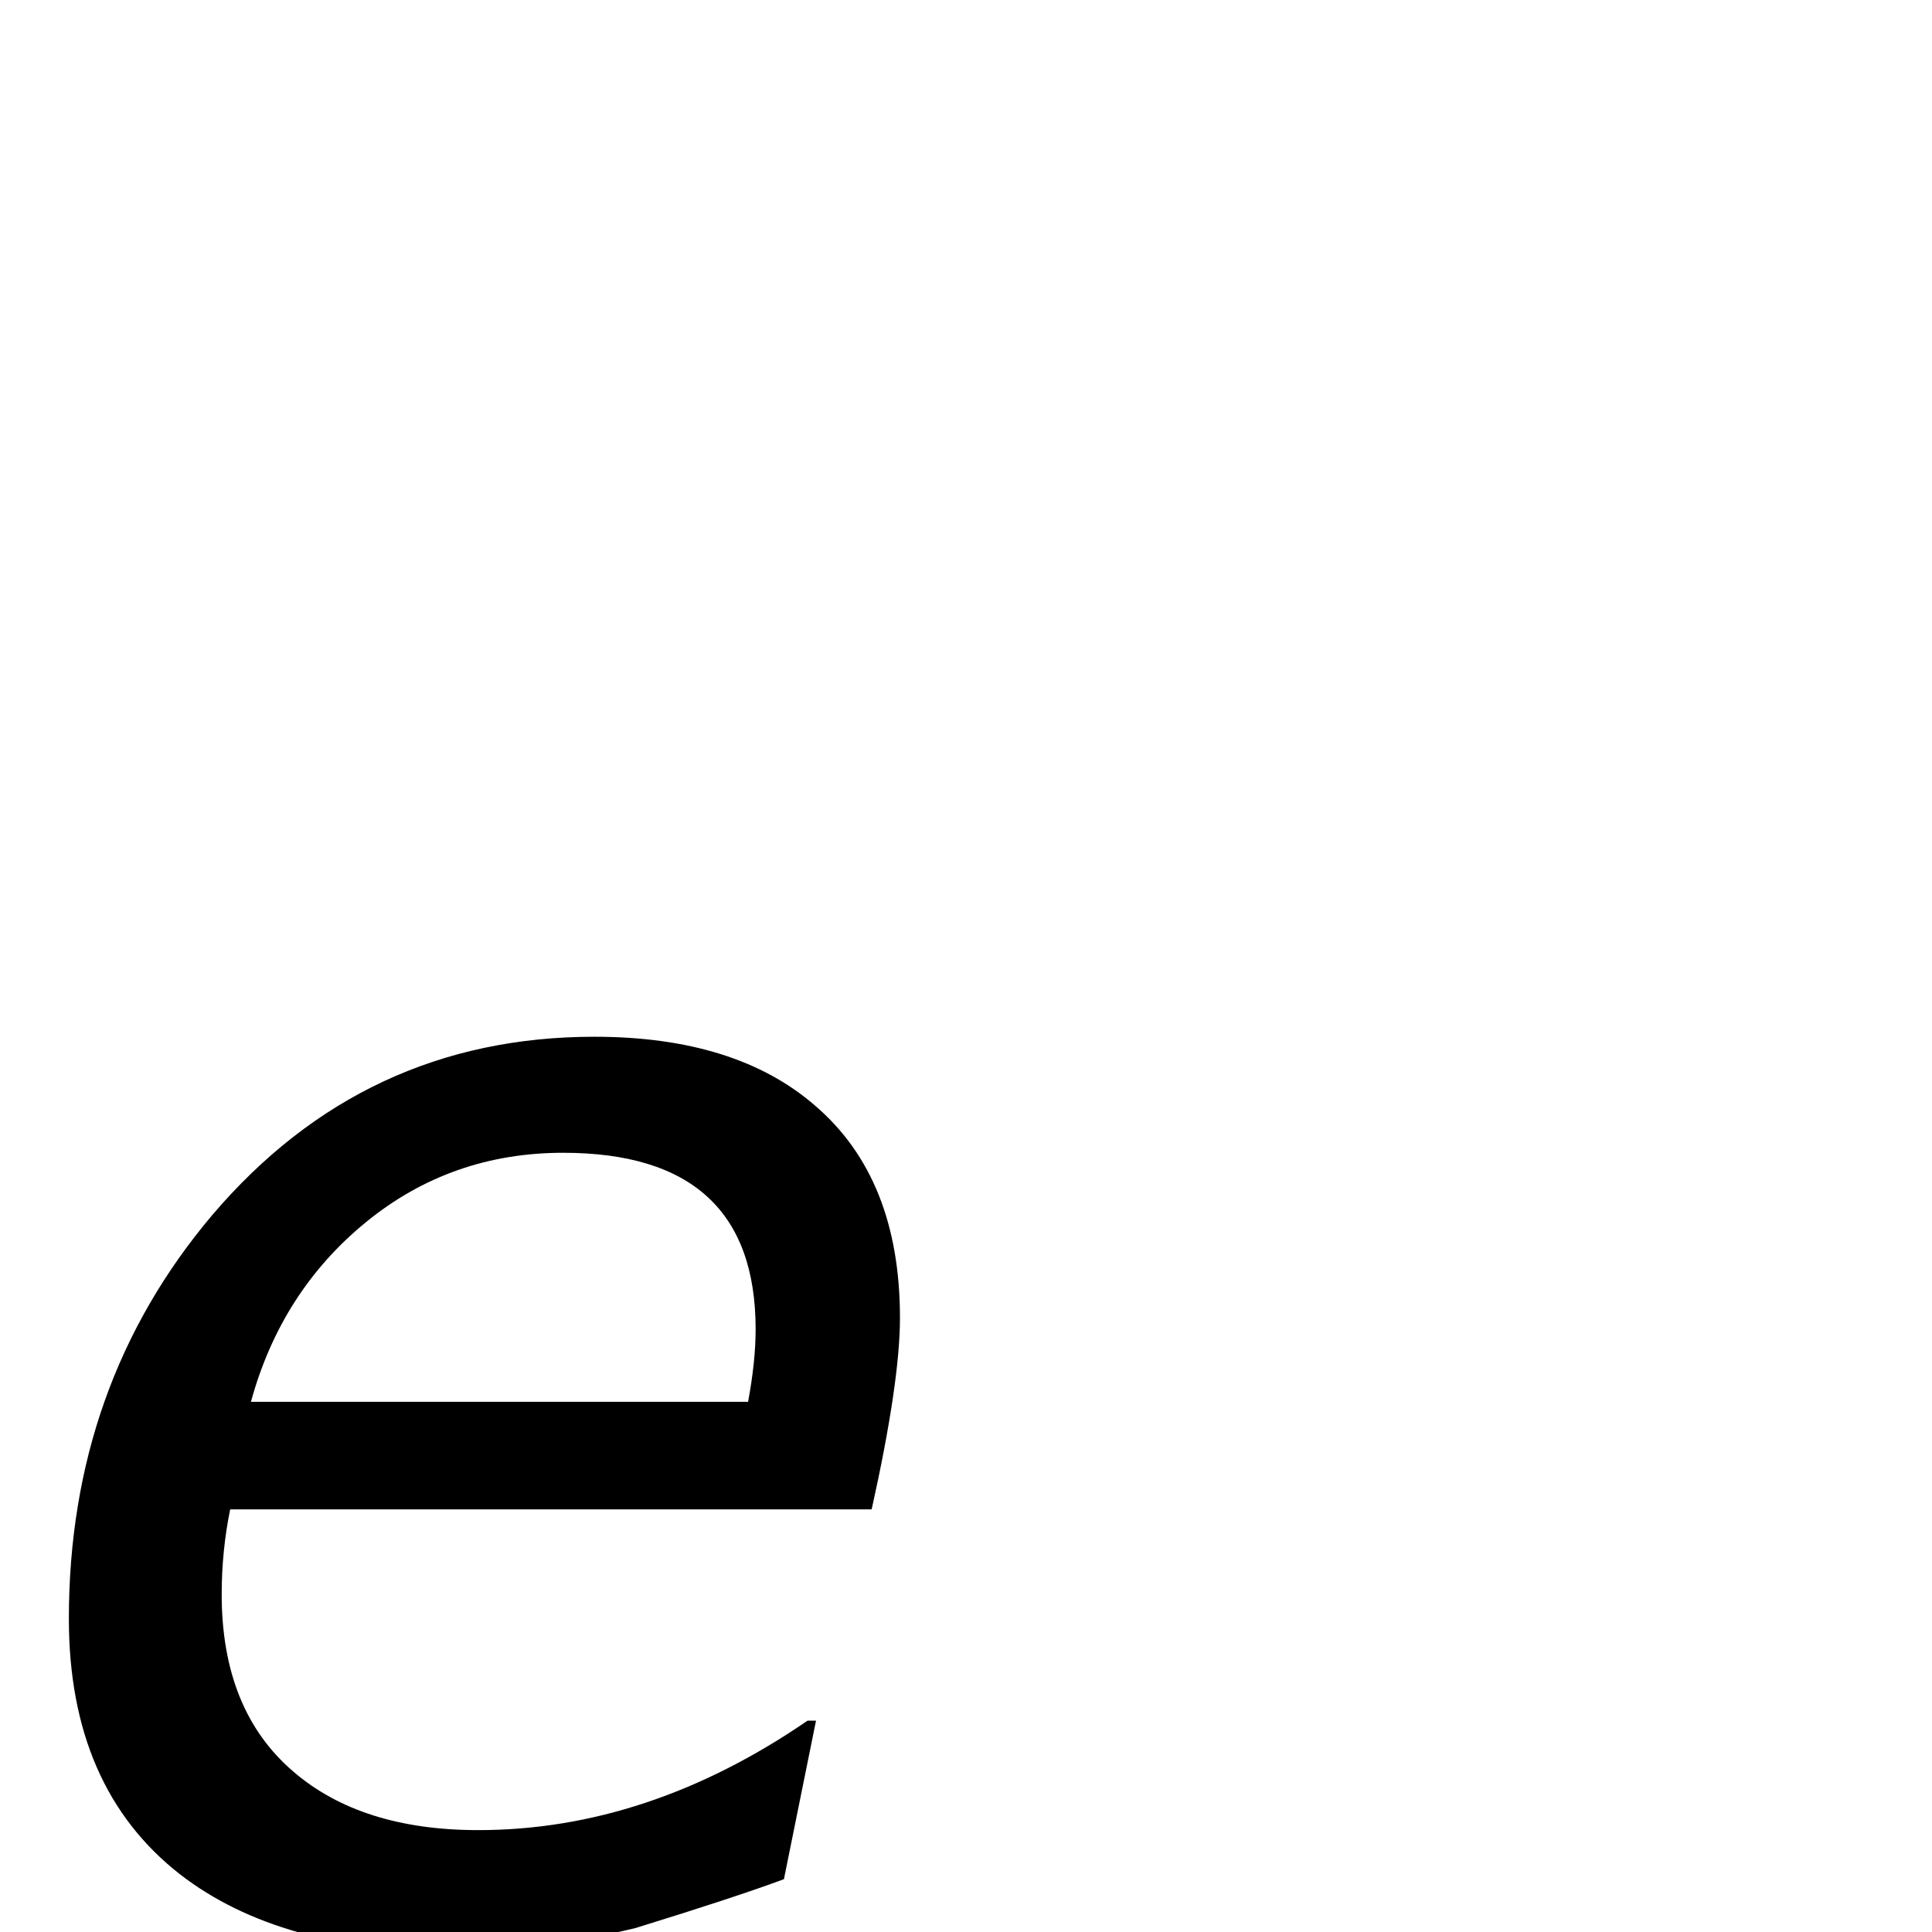 <?xml version="1.0" standalone="no"?>
<!DOCTYPE svg PUBLIC "-//W3C//DTD SVG 1.1//EN" "http://www.w3.org/Graphics/SVG/1.1/DTD/svg11.dtd" >
<svg viewBox="0 -442 2048 2048">
  <g transform="matrix(1 0 0 -1 0 1606)">
   <path fill="currentColor"
d="M954 651q0 -68 -30 -203h-680q-9 -44 -9 -90q0 -123 76 -188q72 -62 196 -62q180 0 349 116h9l-34 -168q-51 -19 -158 -52q-106 -25 -190 -25q-186 0 -292 82q-118 92 -118 271q0 248 152 428q161 189 405 189q150 0 234 -73q90 -77 90 -225zM801 639q0 187 -204 187
q-119 0 -209 -73.5t-122 -190.5h527q8 43 8 77z" />
  </g>

</svg>
